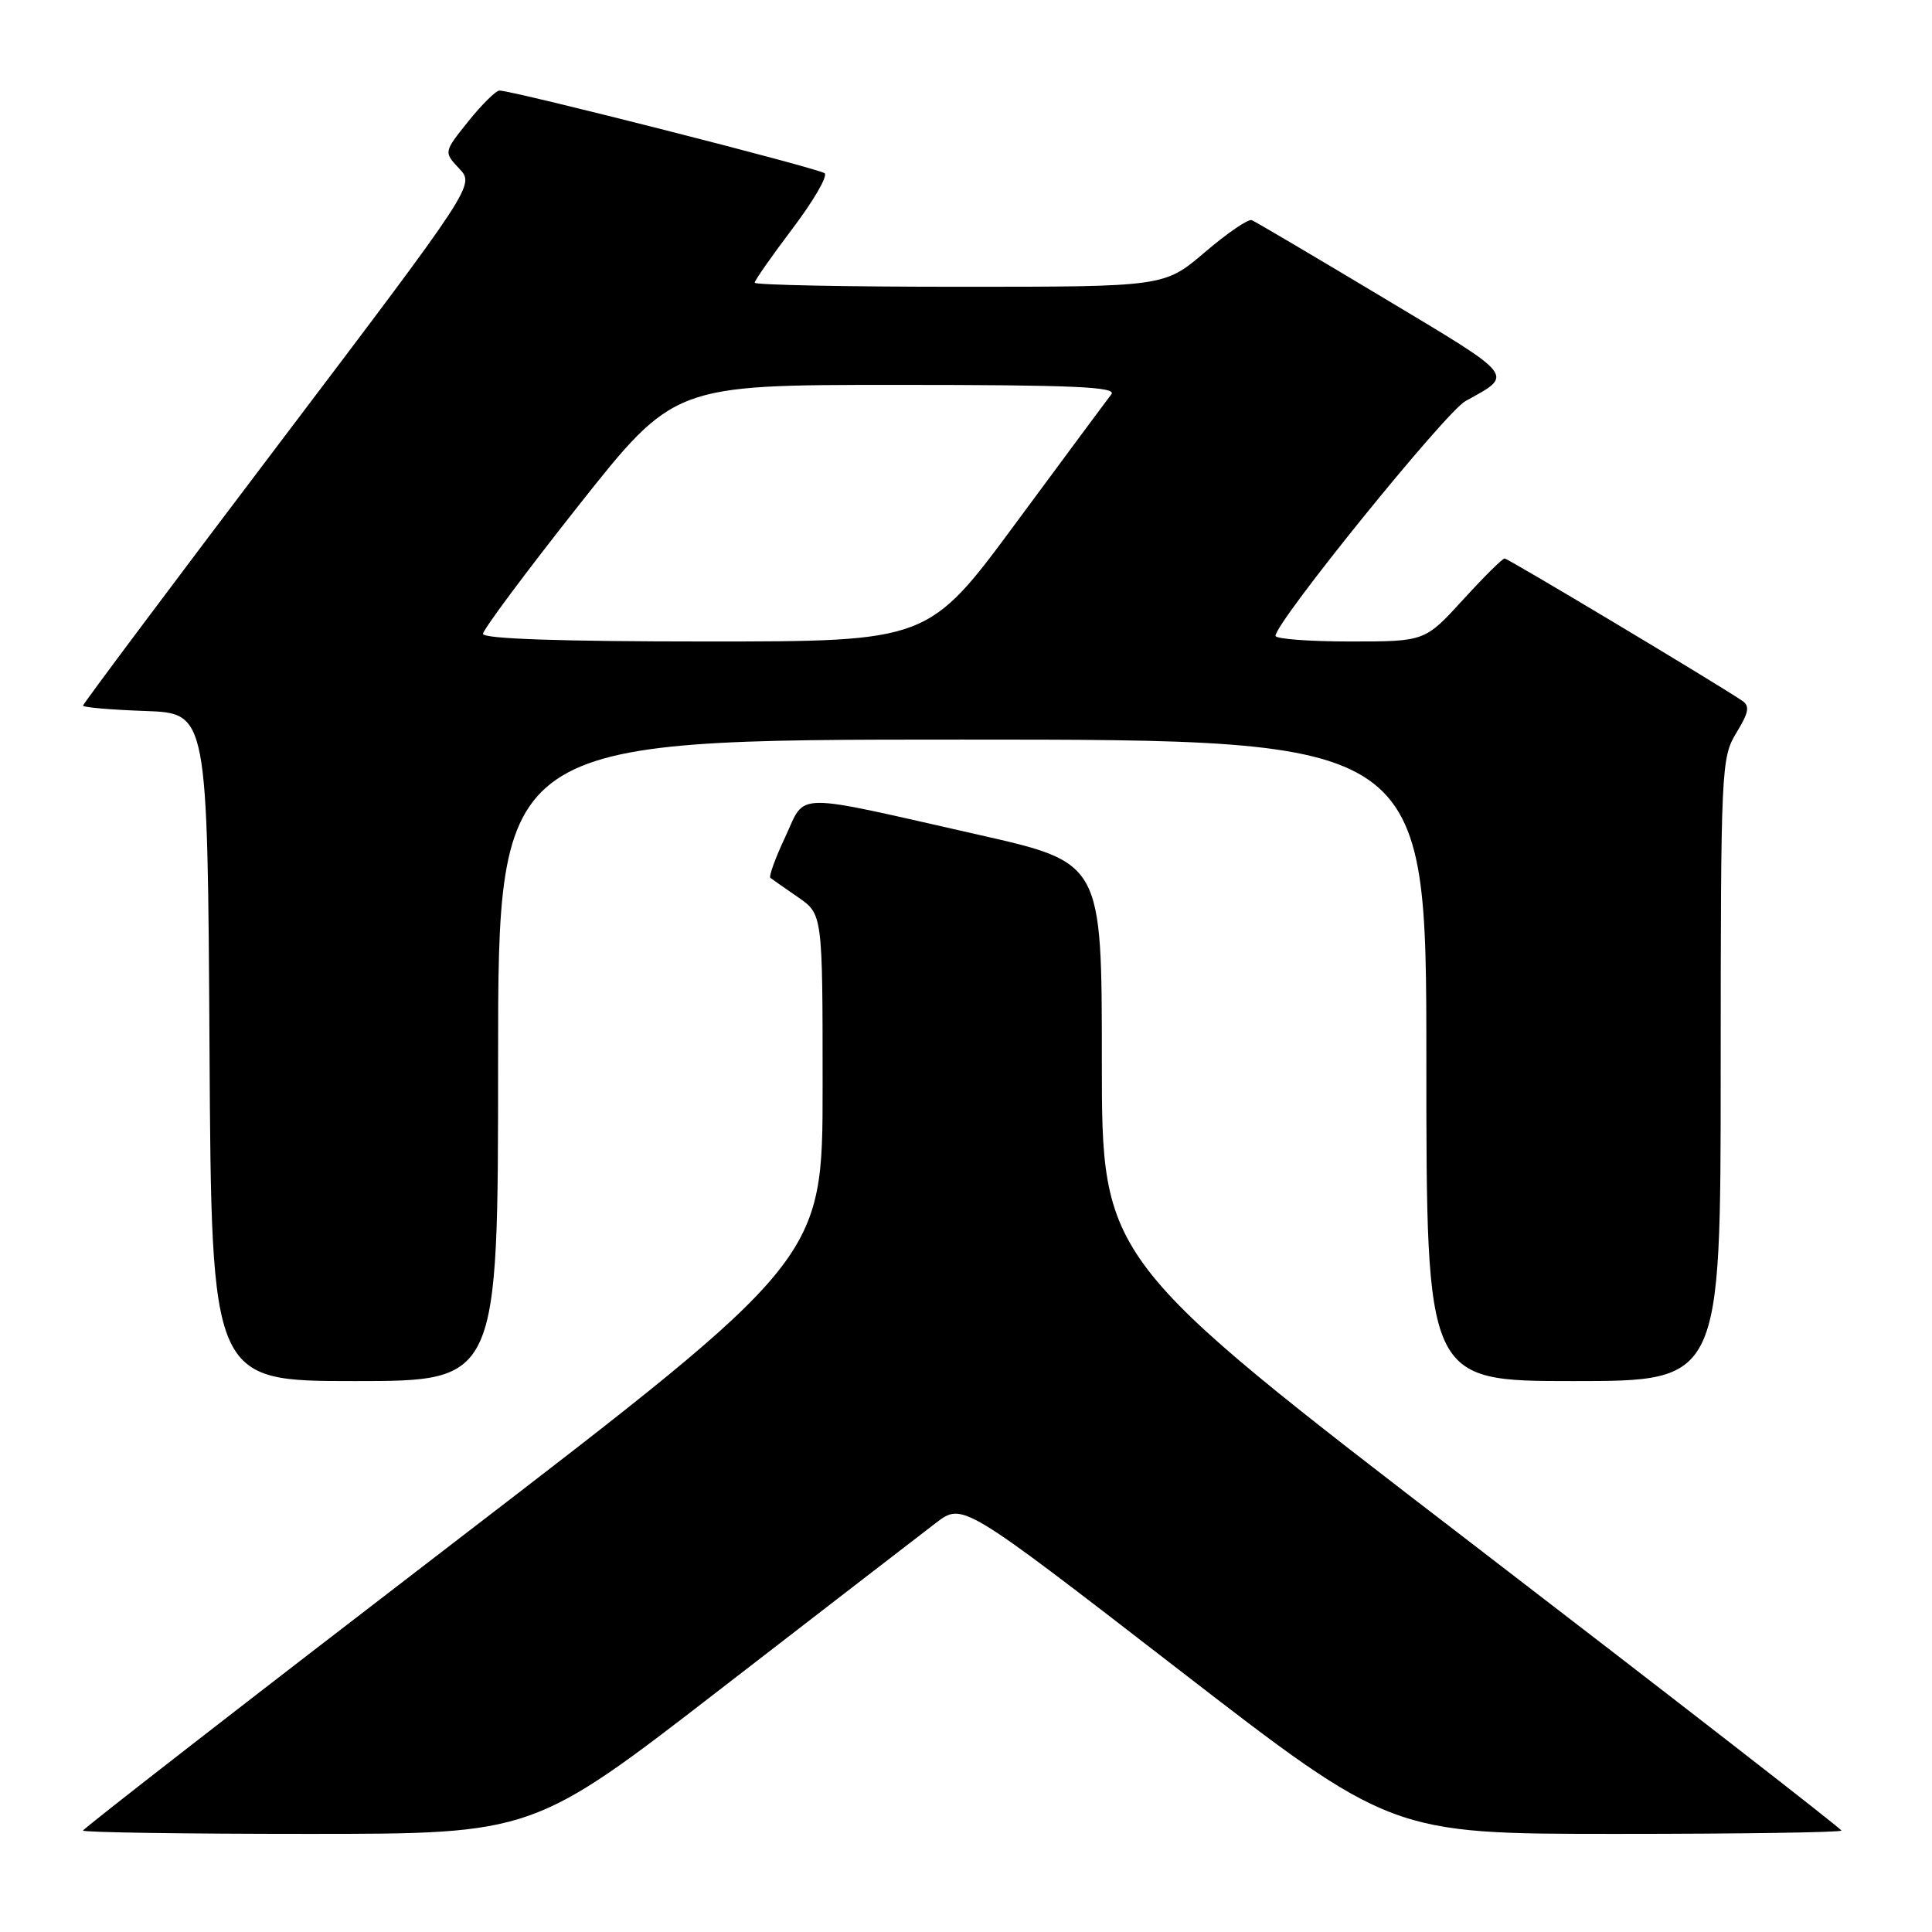 <?xml version="1.0" encoding="UTF-8" standalone="no"?>
<!DOCTYPE svg PUBLIC "-//W3C//DTD SVG 1.1//EN" "http://www.w3.org/Graphics/SVG/1.1/DTD/svg11.dtd" >
<svg xmlns="http://www.w3.org/2000/svg" xmlns:xlink="http://www.w3.org/1999/xlink" version="1.1" viewBox="0 0 256 256">
 <g >
 <path fill="currentColor"
d=" M 95.58 223.73 C 109.29 213.14 122.09 203.26 124.03 201.78 C 127.55 199.10 127.55 199.10 155.95 221.05 C 184.35 243.00 184.35 243.00 214.18 243.00 C 230.58 243.00 244.00 242.80 244.00 242.56 C 244.00 242.32 221.95 225.19 195.00 204.50 C 146.00 166.88 146.00 166.88 146.00 140.60 C 146.00 114.31 146.00 114.31 129.75 110.63 C 104.59 104.94 106.85 104.91 104.05 110.90 C 102.73 113.70 101.85 116.14 102.08 116.32 C 102.31 116.50 103.96 117.66 105.75 118.89 C 109.00 121.14 109.00 121.14 109.00 144.01 C 109.00 166.88 109.00 166.88 60.00 204.50 C 33.05 225.19 11.00 242.32 11.00 242.56 C 11.00 242.80 24.42 243.00 40.83 243.00 C 70.66 243.00 70.66 243.00 95.58 223.73 Z  M 66.00 140.50 C 66.00 98.00 66.00 98.00 127.50 98.00 C 189.00 98.00 189.00 98.00 189.00 140.50 C 189.00 183.00 189.00 183.00 208.50 183.00 C 228.00 183.00 228.00 183.00 228.00 141.75 C 228.01 101.80 228.07 100.39 230.08 97.10 C 231.74 94.38 231.89 93.54 230.82 92.83 C 226.89 90.21 199.81 74.00 199.37 74.00 C 199.08 74.00 196.59 76.47 193.83 79.50 C 188.80 85.00 188.80 85.00 178.90 85.00 C 173.45 85.00 169.00 84.66 169.01 84.25 C 169.03 82.42 191.54 54.60 194.19 53.14 C 200.64 49.57 201.05 50.10 183.37 39.50 C 174.20 34.00 166.32 29.35 165.86 29.17 C 165.39 28.99 162.60 30.90 159.65 33.42 C 154.28 38.00 154.28 38.00 127.14 38.00 C 112.21 38.00 100.00 37.76 100.00 37.46 C 100.00 37.16 102.26 33.93 105.02 30.28 C 107.78 26.63 109.70 23.34 109.27 22.96 C 108.54 22.32 67.99 12.00 66.18 12.00 C 65.72 12.00 63.86 13.83 62.06 16.07 C 58.79 20.15 58.79 20.15 60.85 22.34 C 62.91 24.53 62.91 24.53 36.96 58.81 C 22.68 77.66 11.00 93.27 11.00 93.50 C 11.00 93.73 14.71 94.05 19.25 94.21 C 27.50 94.50 27.50 94.50 27.76 138.75 C 28.02 183.00 28.02 183.00 47.01 183.00 C 66.00 183.00 66.00 183.00 66.00 140.50 Z  M 64.00 83.99 C 64.00 83.44 69.70 75.79 76.66 66.99 C 89.32 51.00 89.32 51.00 118.78 51.00 C 142.21 51.00 148.04 51.26 147.26 52.25 C 146.72 52.94 141.05 60.59 134.65 69.25 C 123.02 85.00 123.02 85.00 93.51 85.00 C 74.40 85.00 64.00 84.65 64.00 83.99 Z "/>
</g>
</svg>